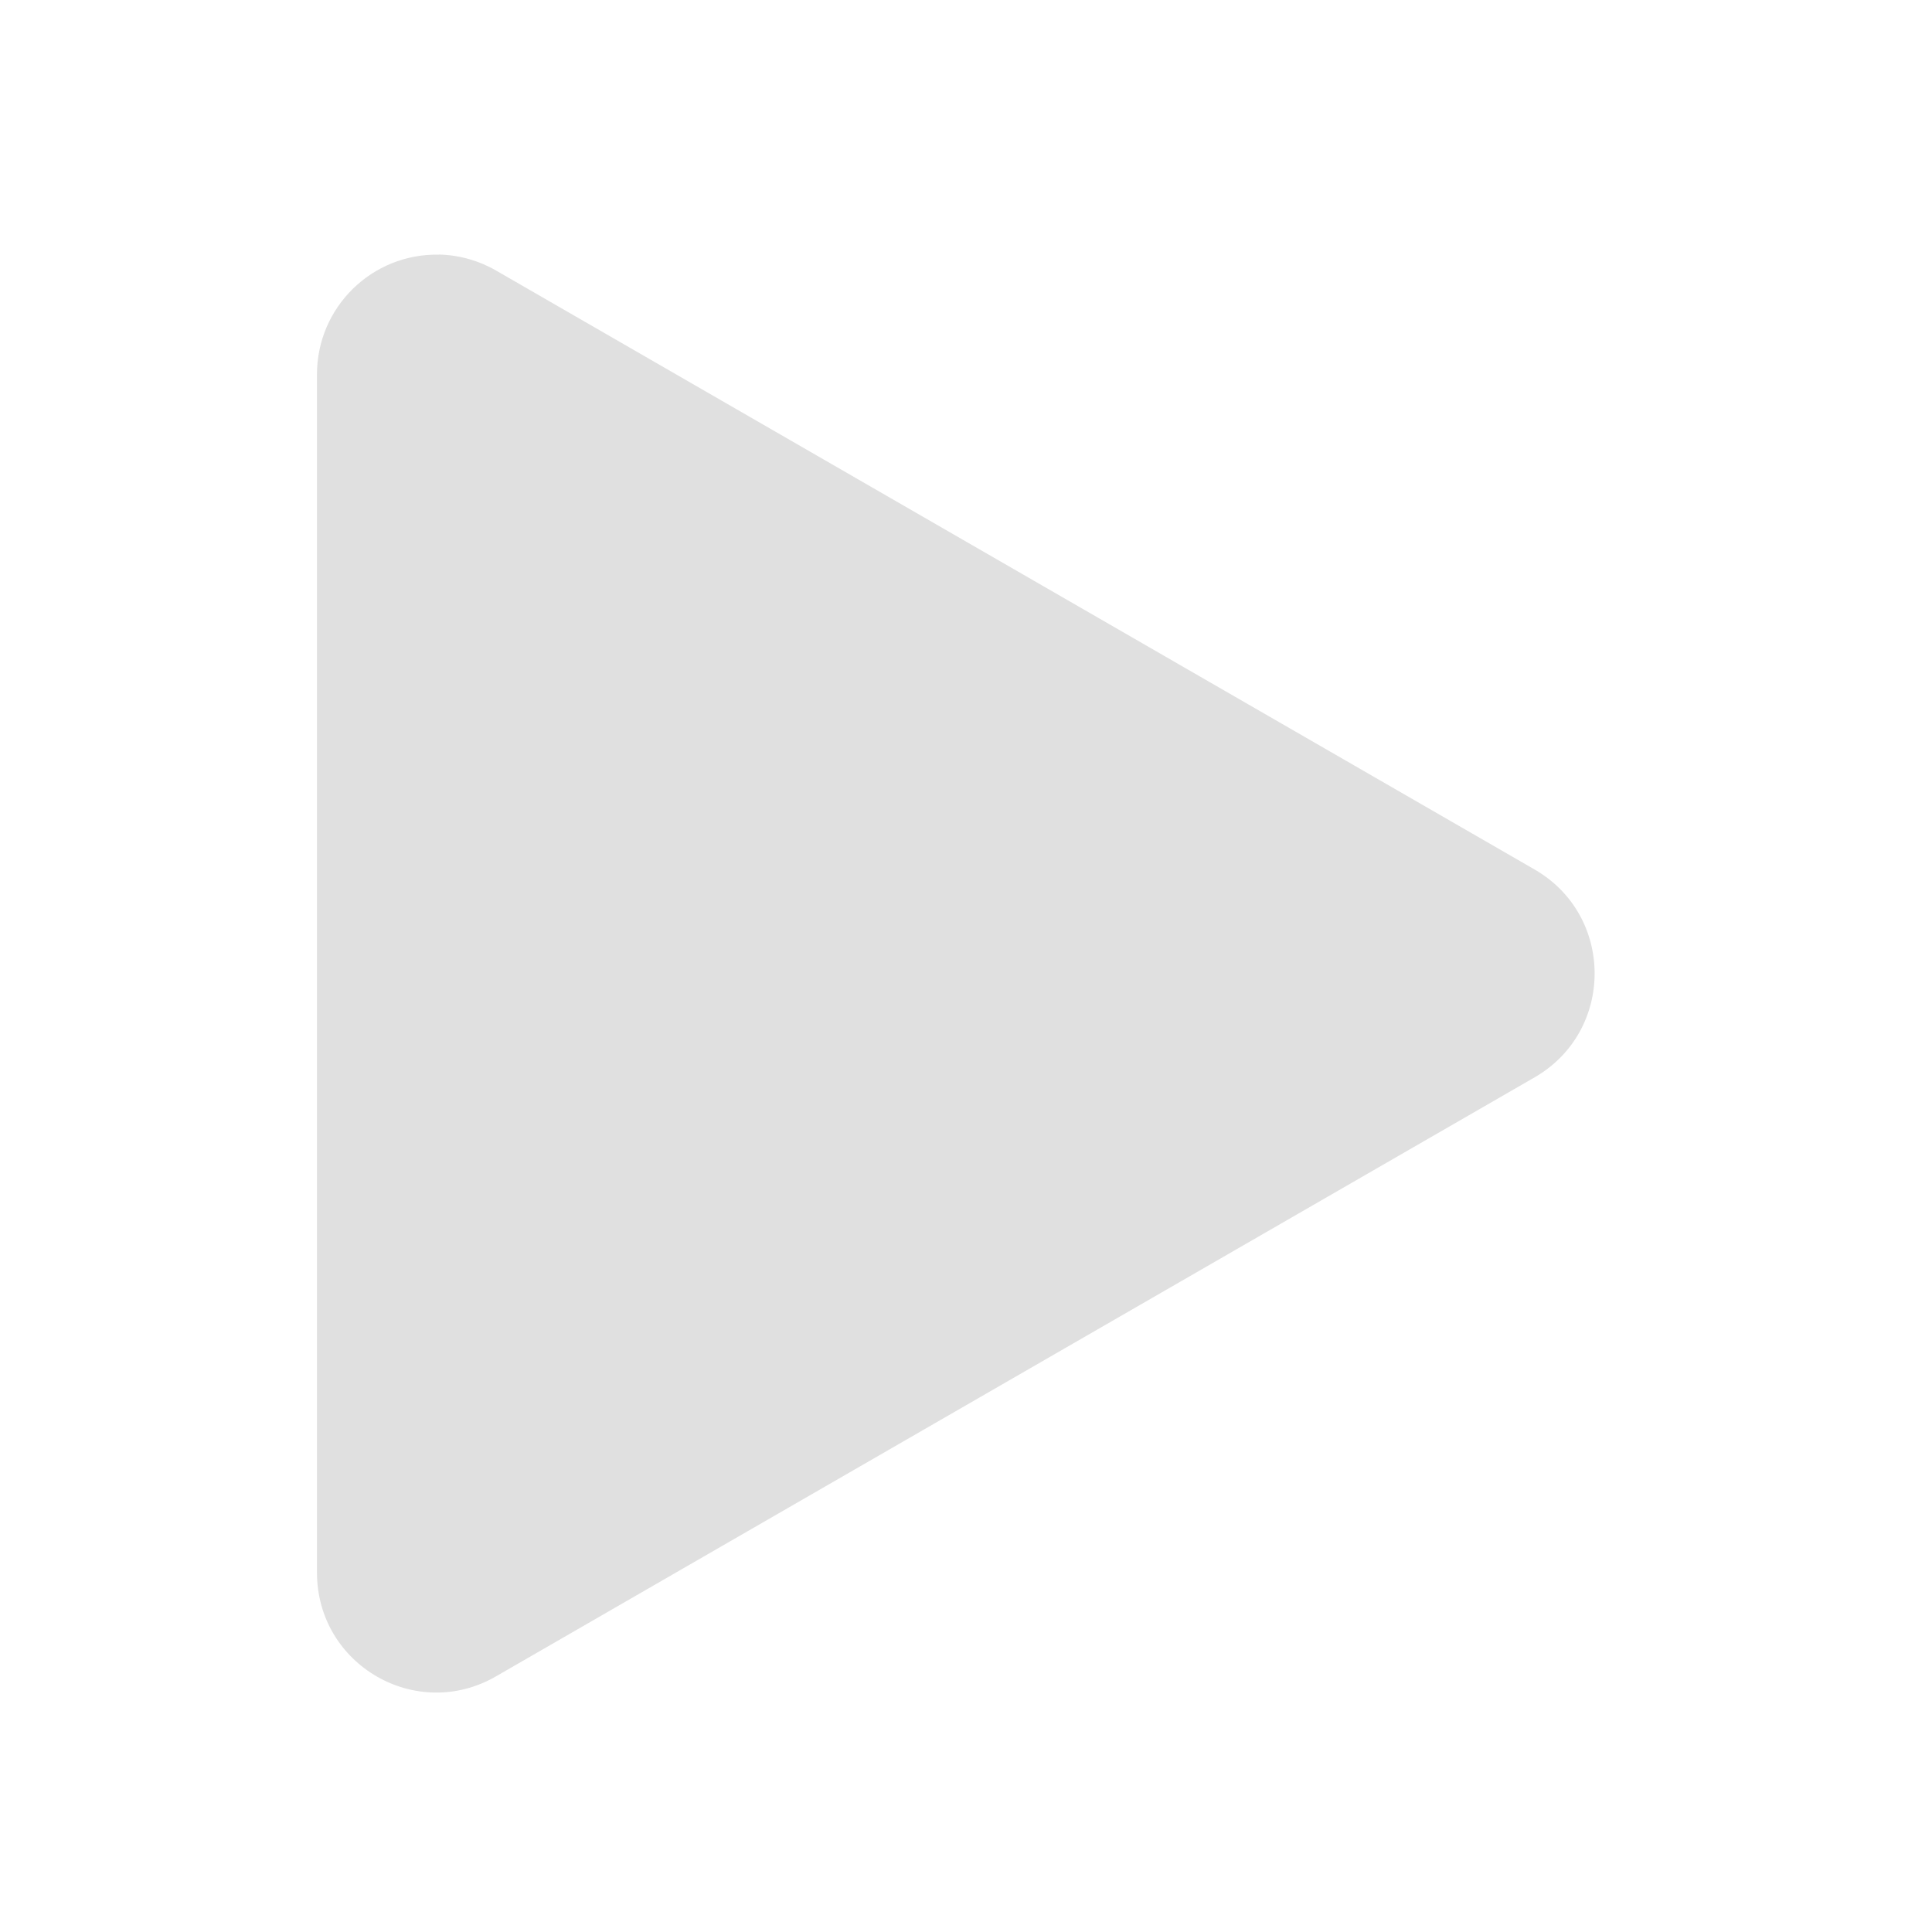 <svg height="16" viewBox="0 0 16 16" width="16" xmlns="http://www.w3.org/2000/svg"><path d="m3.637 2.109c-.555-.012-1.012.434-1.012.992v9.922c0 .766.824 1.242 1.484.859l8.602-4.961c.66-.383.66-1.336 0-1.719l-8.602-4.961c-.141-.082-.305-.129-.473-.133zm0 0" fill="#e0e0e0"/></svg>